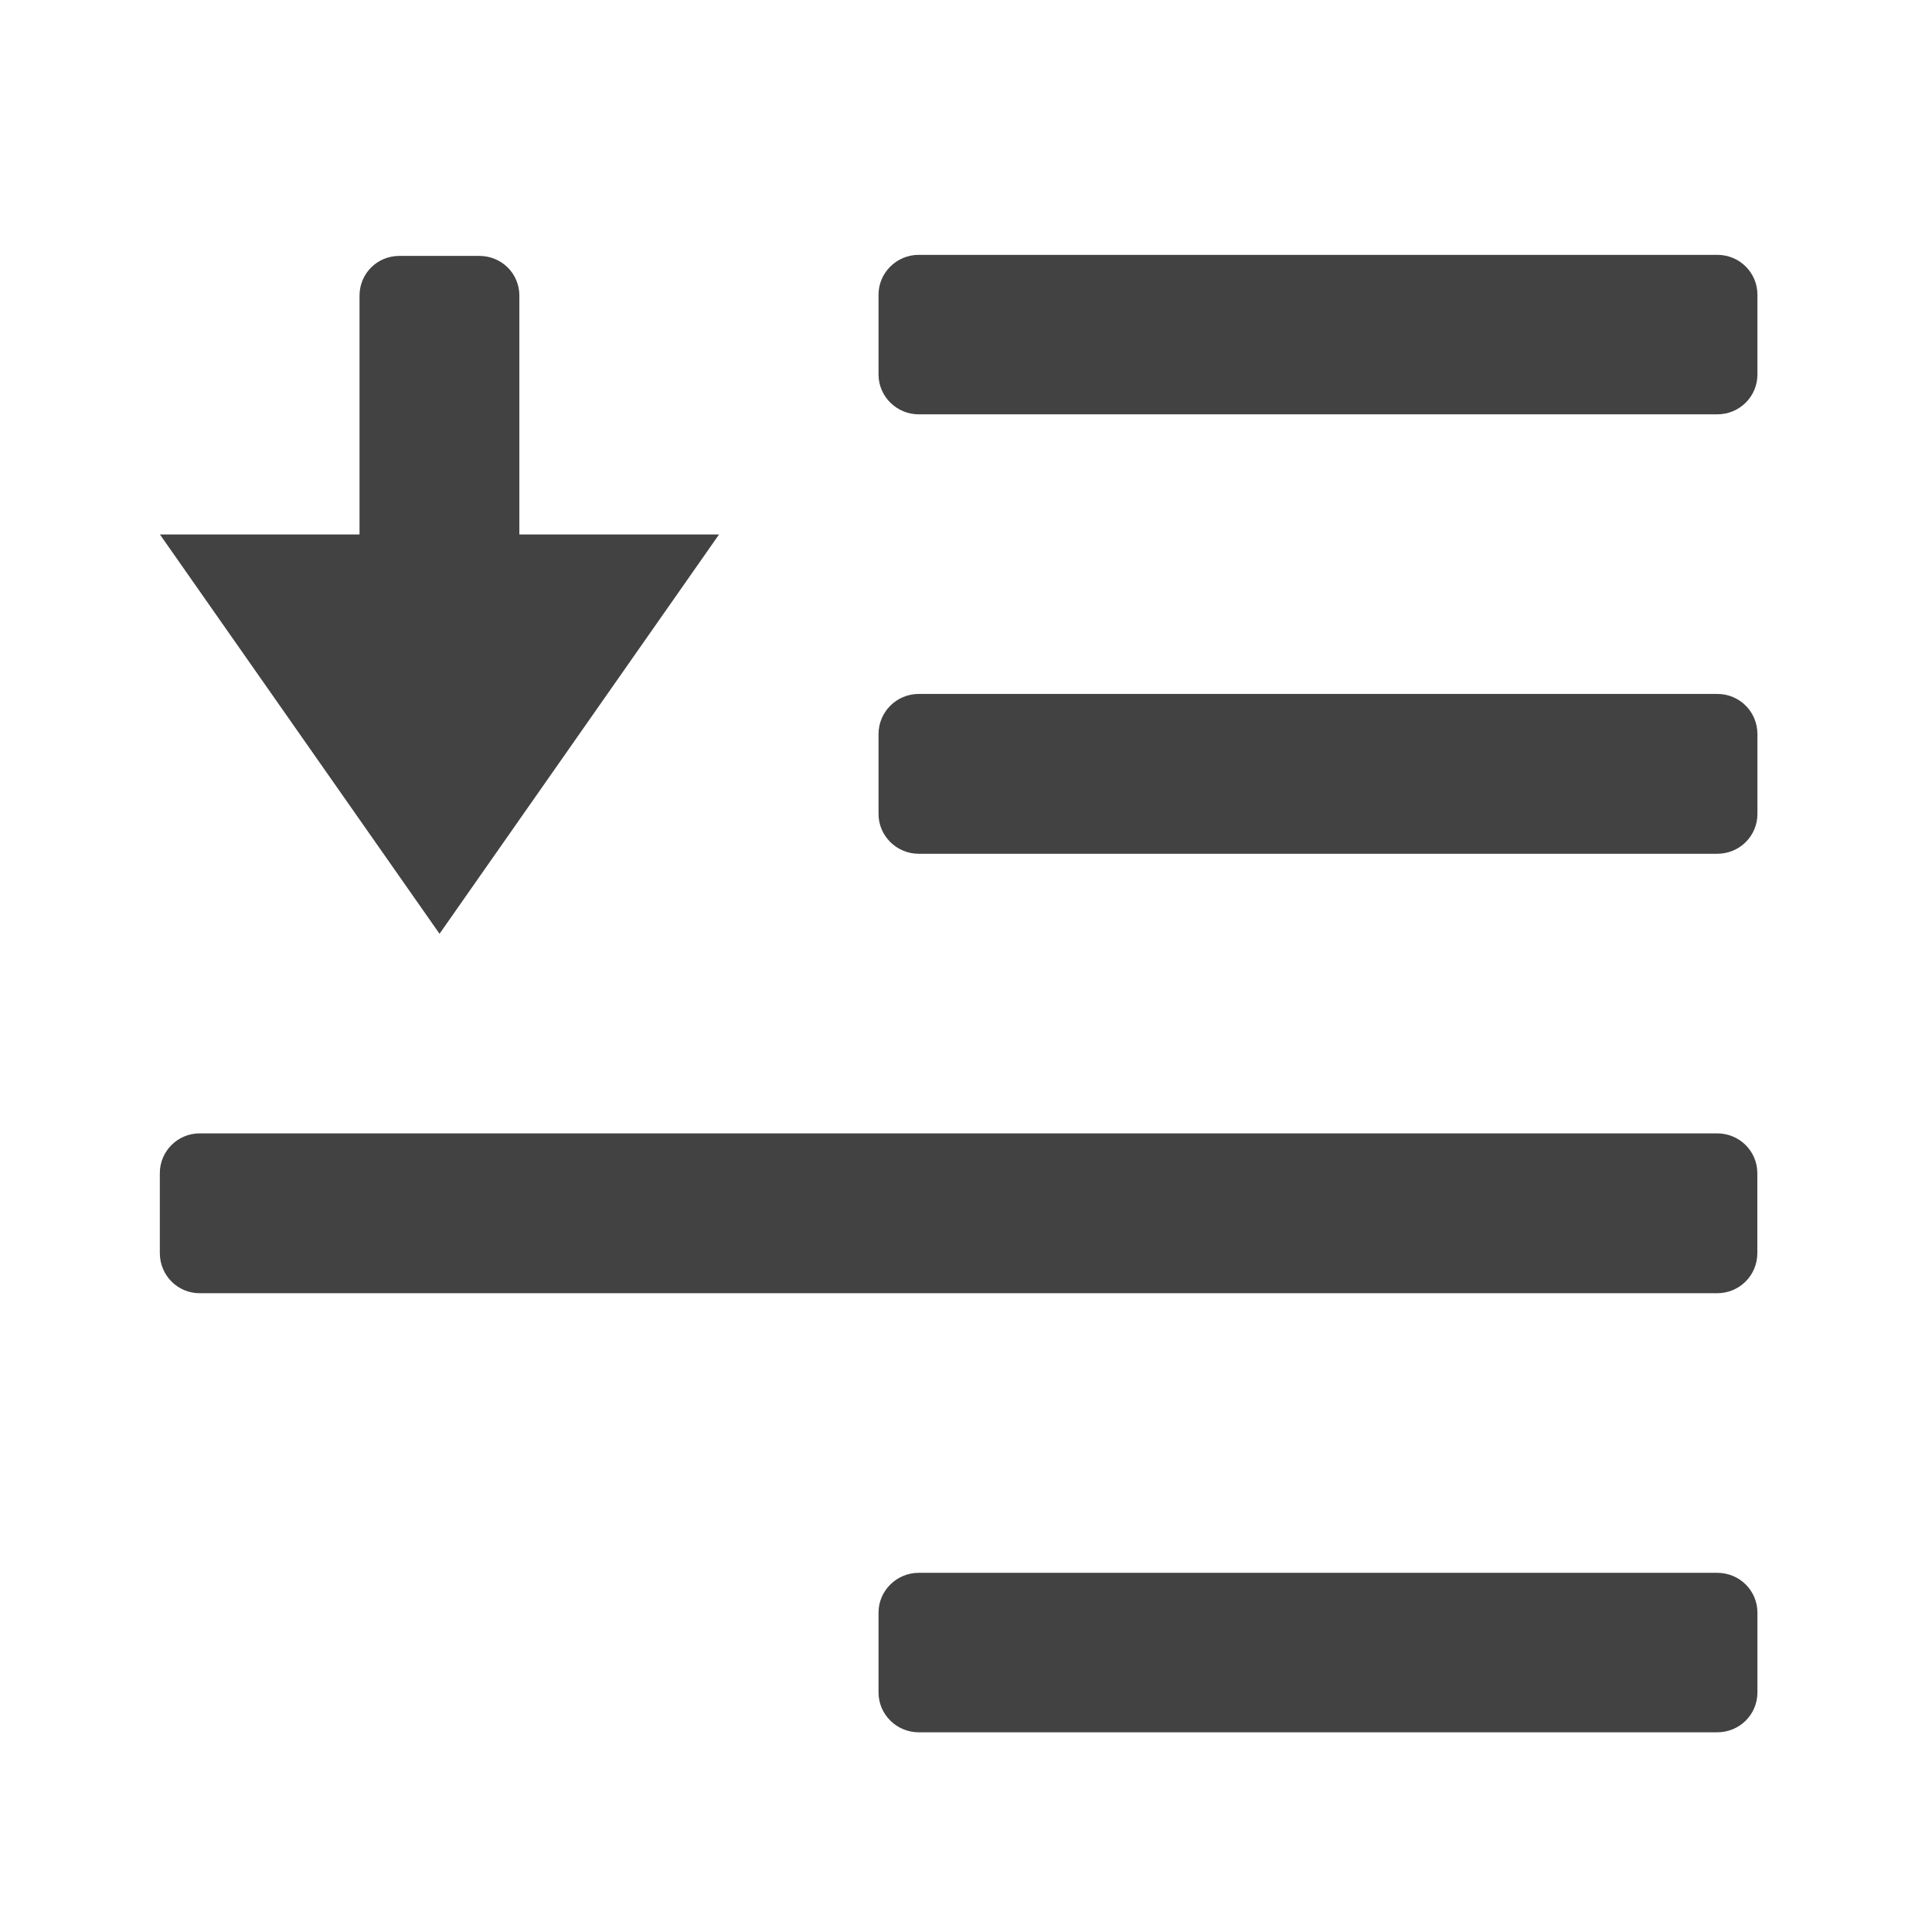 <svg height="22" viewBox="0 0 22 22" width="22" xmlns="http://www.w3.org/2000/svg"><g fill="#424242"><path d="m10.461 17.91h9.094c.254 0 .457.203.457.453v.91c0 .25-.203.453-.457.453h-9.094c-.25 0-.457-.203-.457-.453v-.91c0-.25.207-.453.457-.453zm0 0"/><path d="m10.461 2.902h9.094c.254 0 .457.203.457.453v.91c0 .25-.203.453-.457.453h-9.094c-.25 0-.457-.203-.457-.453v-.91c0-.25.207-.453.457-.453zm0 0"/><path d="m10.461 7.902h9.094c.254 0 .457.203.457.457v.91c0 .25-.203.453-.457.453h-9.094c-.25 0-.457-.203-.457-.453v-.91c0-.254.207-.457.457-.457zm0 0"/><path d="m2.273 12.906h17.281c.254 0 .457.203.457.453v.91c0 .254-.203.457-.457.457h-17.281c-.25 0-.453-.203-.453-.457v-.91c0-.25.203-.453.453-.453zm0 0"/><path d="m4.094 7.902h1.82v-4.535c0-.254-.203-.453-.457-.453h-.91c-.25 0-.453.199-.453.453zm0 0"/><path d="m8.188 6.086h-6.367l3.184 4.547zm0 0"/></g></svg>